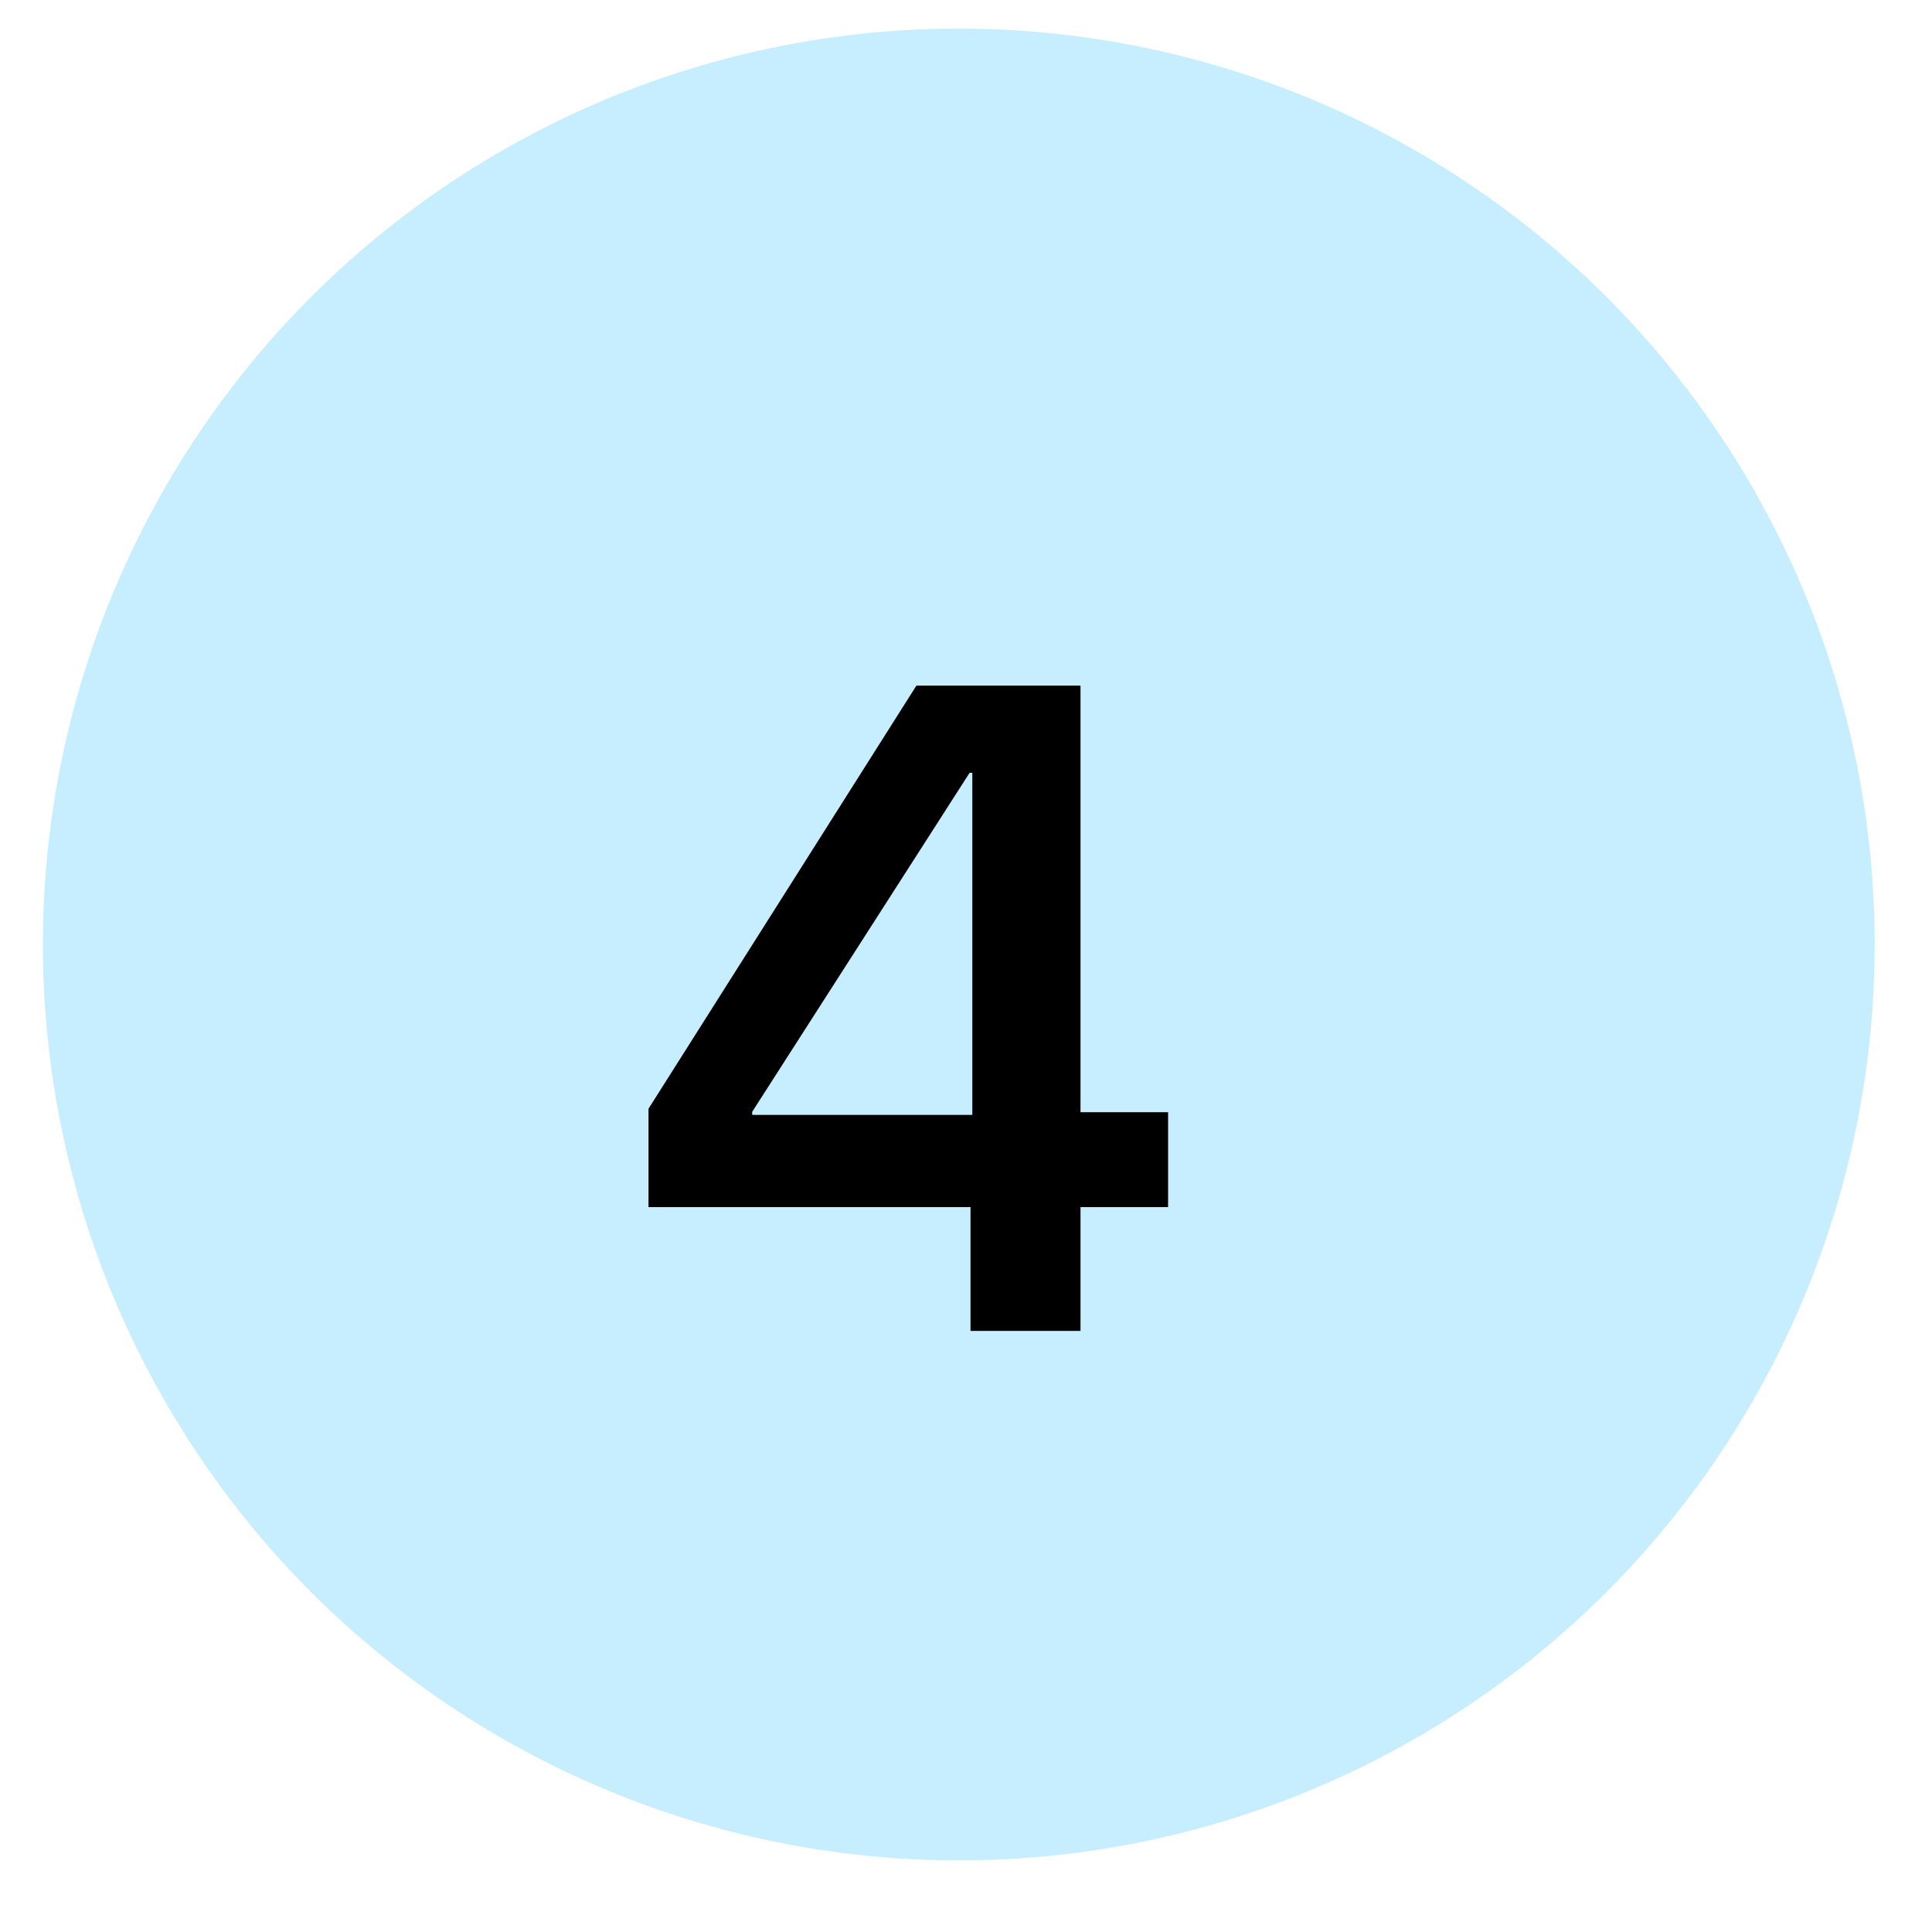 <svg width="15" height="15" viewBox="0 0 15 15" fill="none" xmlns="http://www.w3.org/2000/svg">
<circle cx="7.444" cy="7.333" r="7.111" fill="#C7EEFF"/>
<path d="M7.535 10.333H8.389V9.372H9.069V8.635H8.389V5.323H7.115L5.035 8.608V9.372H7.535V10.333ZM5.84 8.656V8.632L7.528 6H7.549V8.656H5.84Z" fill="black"/>
</svg>

